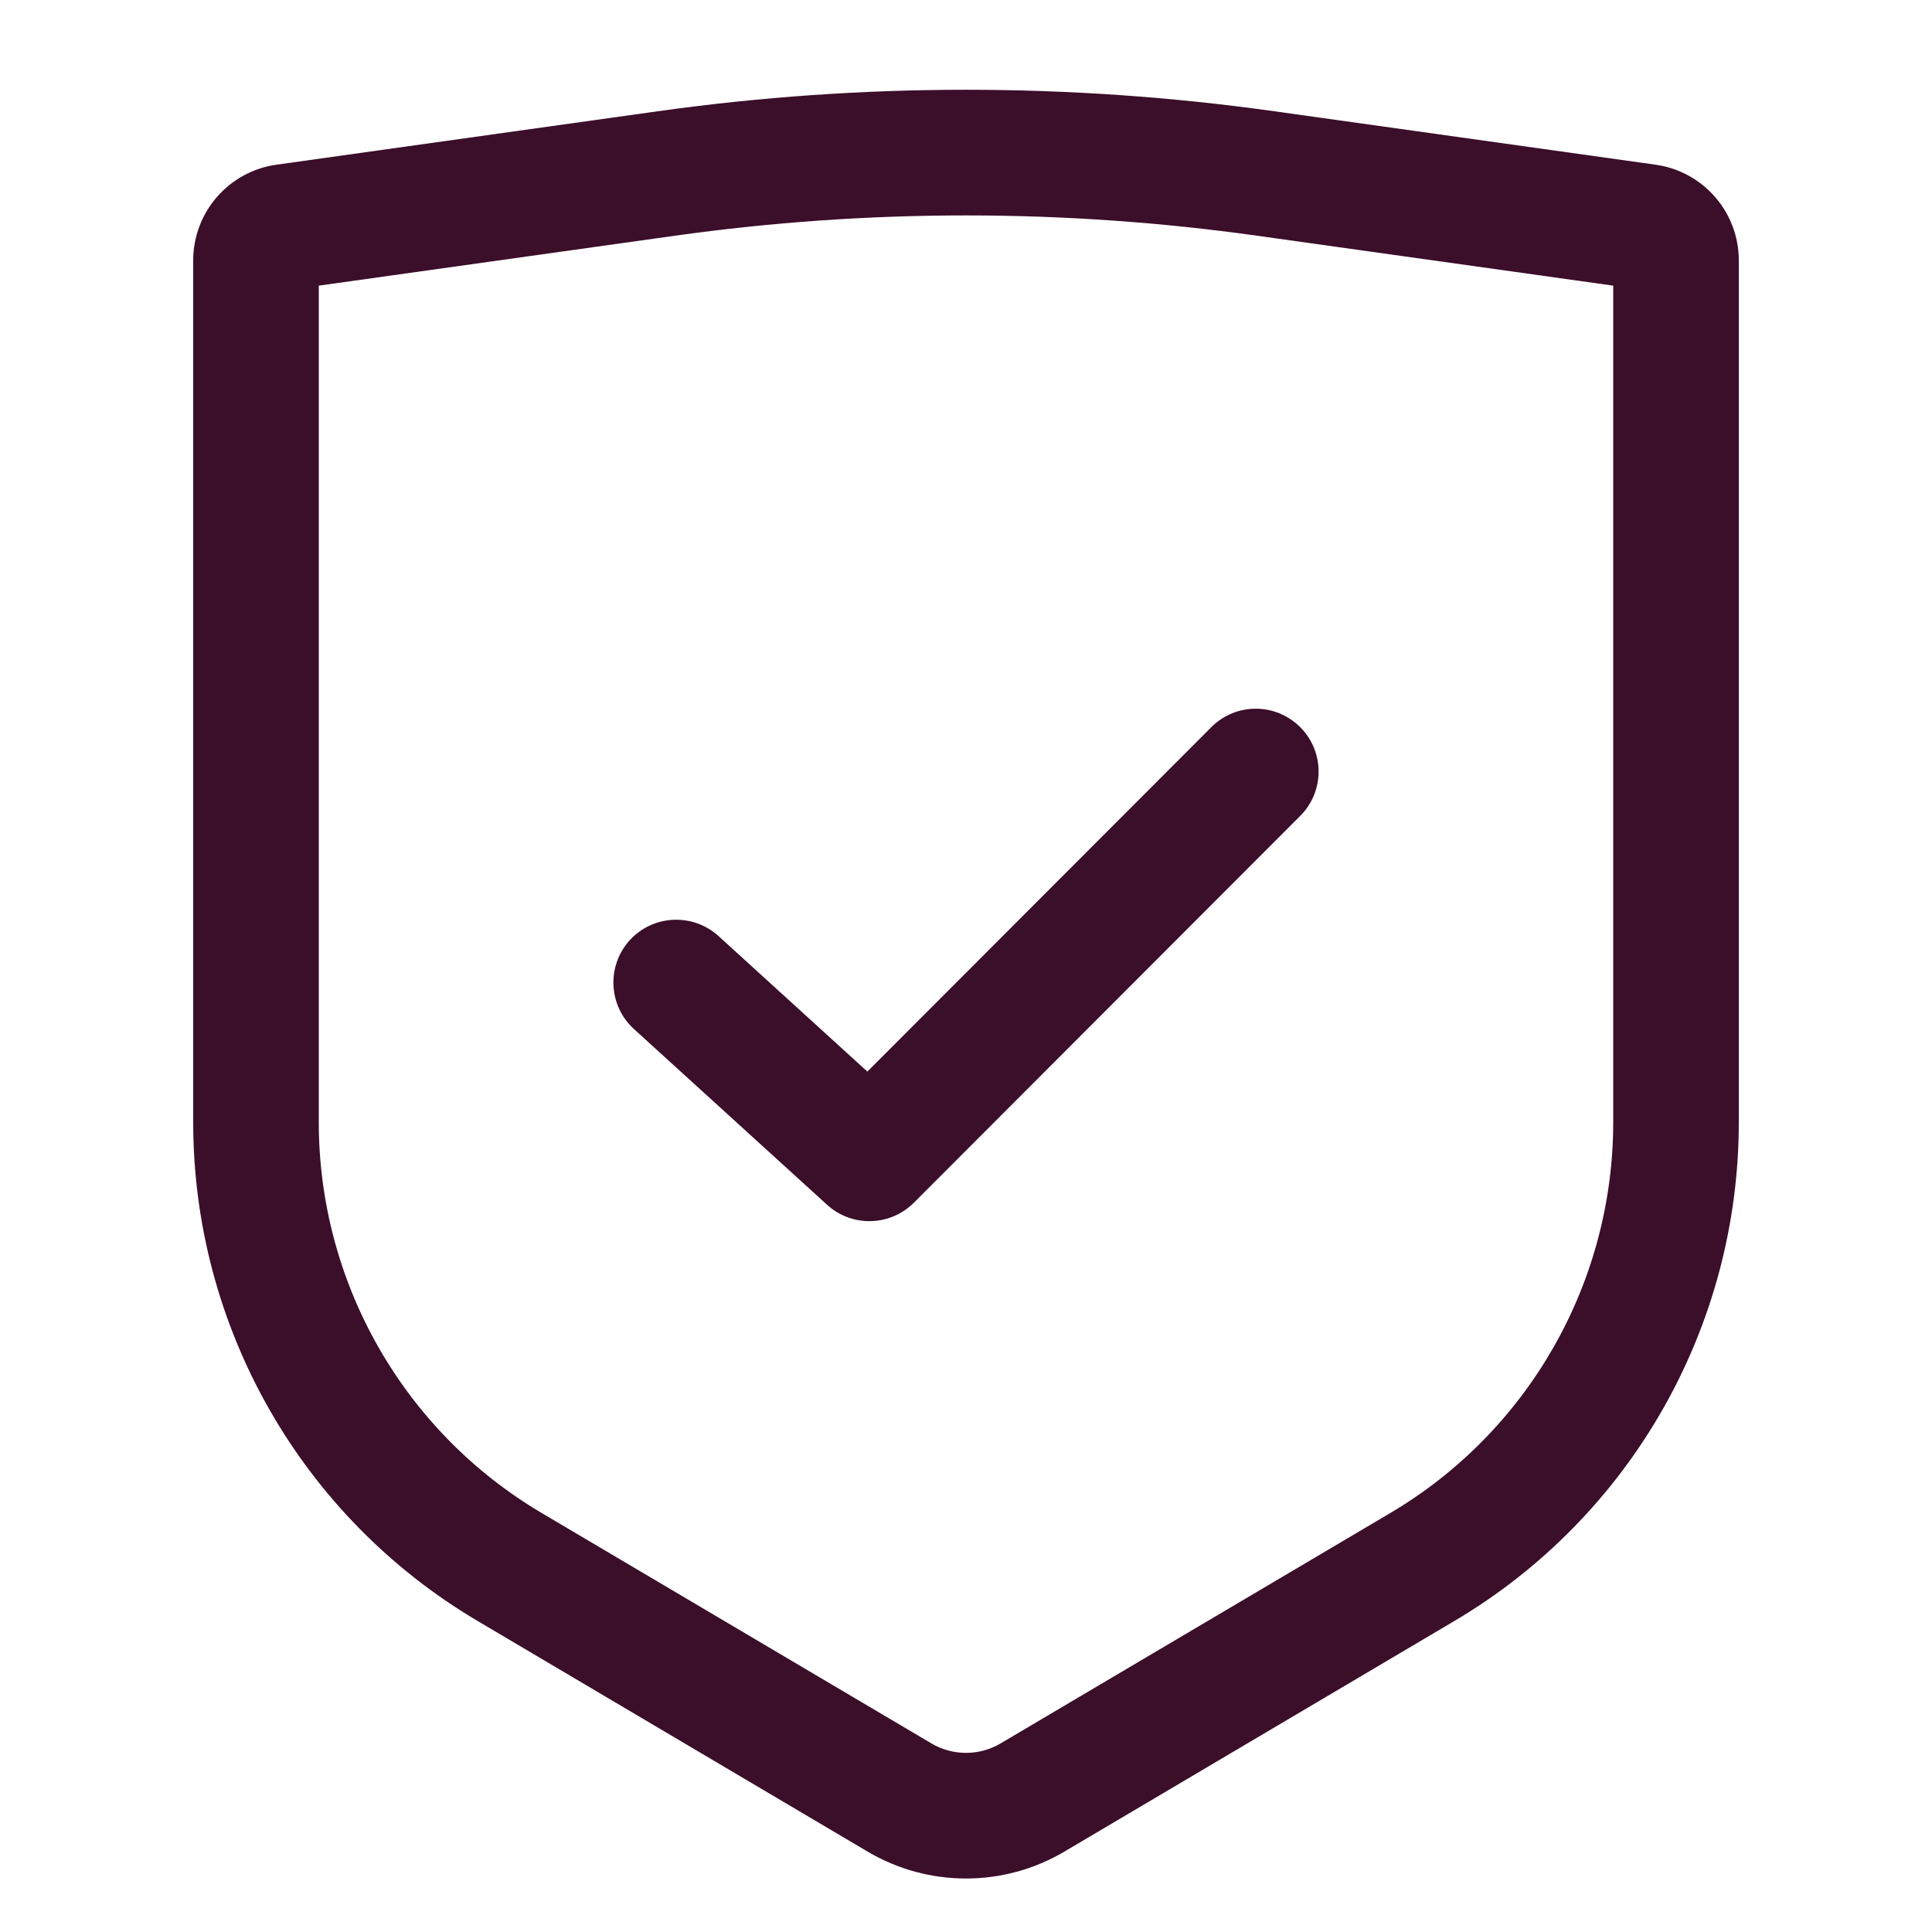 <svg width="20" height="20" viewBox="0 0 20 20" fill="none" xmlns="http://www.w3.org/2000/svg">
<path d="M13.46 8.446C13.714 8.192 13.713 7.78 13.459 7.527C13.205 7.273 12.794 7.273 12.54 7.527L8.979 11.093L7.438 9.69C7.172 9.449 6.761 9.468 6.519 9.733C6.278 9.999 6.297 10.41 6.562 10.652L8.562 12.472C8.819 12.706 9.214 12.696 9.46 12.451L13.46 8.446Z" fill="#3B0E2A"/>
<path fill-rule="evenodd" clip-rule="evenodd" d="M2 2.696C2 2.197 2.367 1.775 2.861 1.705L6.807 1.152C8.925 0.855 11.075 0.855 13.193 1.152L17.139 1.705C17.633 1.775 18 2.197 18 2.696V11.617C18 13.739 16.88 15.703 15.053 16.782L11.018 19.168C10.39 19.539 9.61 19.539 8.982 19.168L4.947 16.782C3.12 15.703 2 13.739 2 11.617V2.696ZM13.012 2.44L16.7 2.957V11.617C16.7 13.279 15.822 14.818 14.392 15.663L10.356 18.049C10.136 18.178 9.864 18.178 9.644 18.049L5.608 15.663C4.178 14.818 3.3 13.279 3.3 11.617V2.957L6.988 2.44C8.986 2.16 11.014 2.16 13.012 2.44Z" fill="#3B0E2A"/>
</svg>
